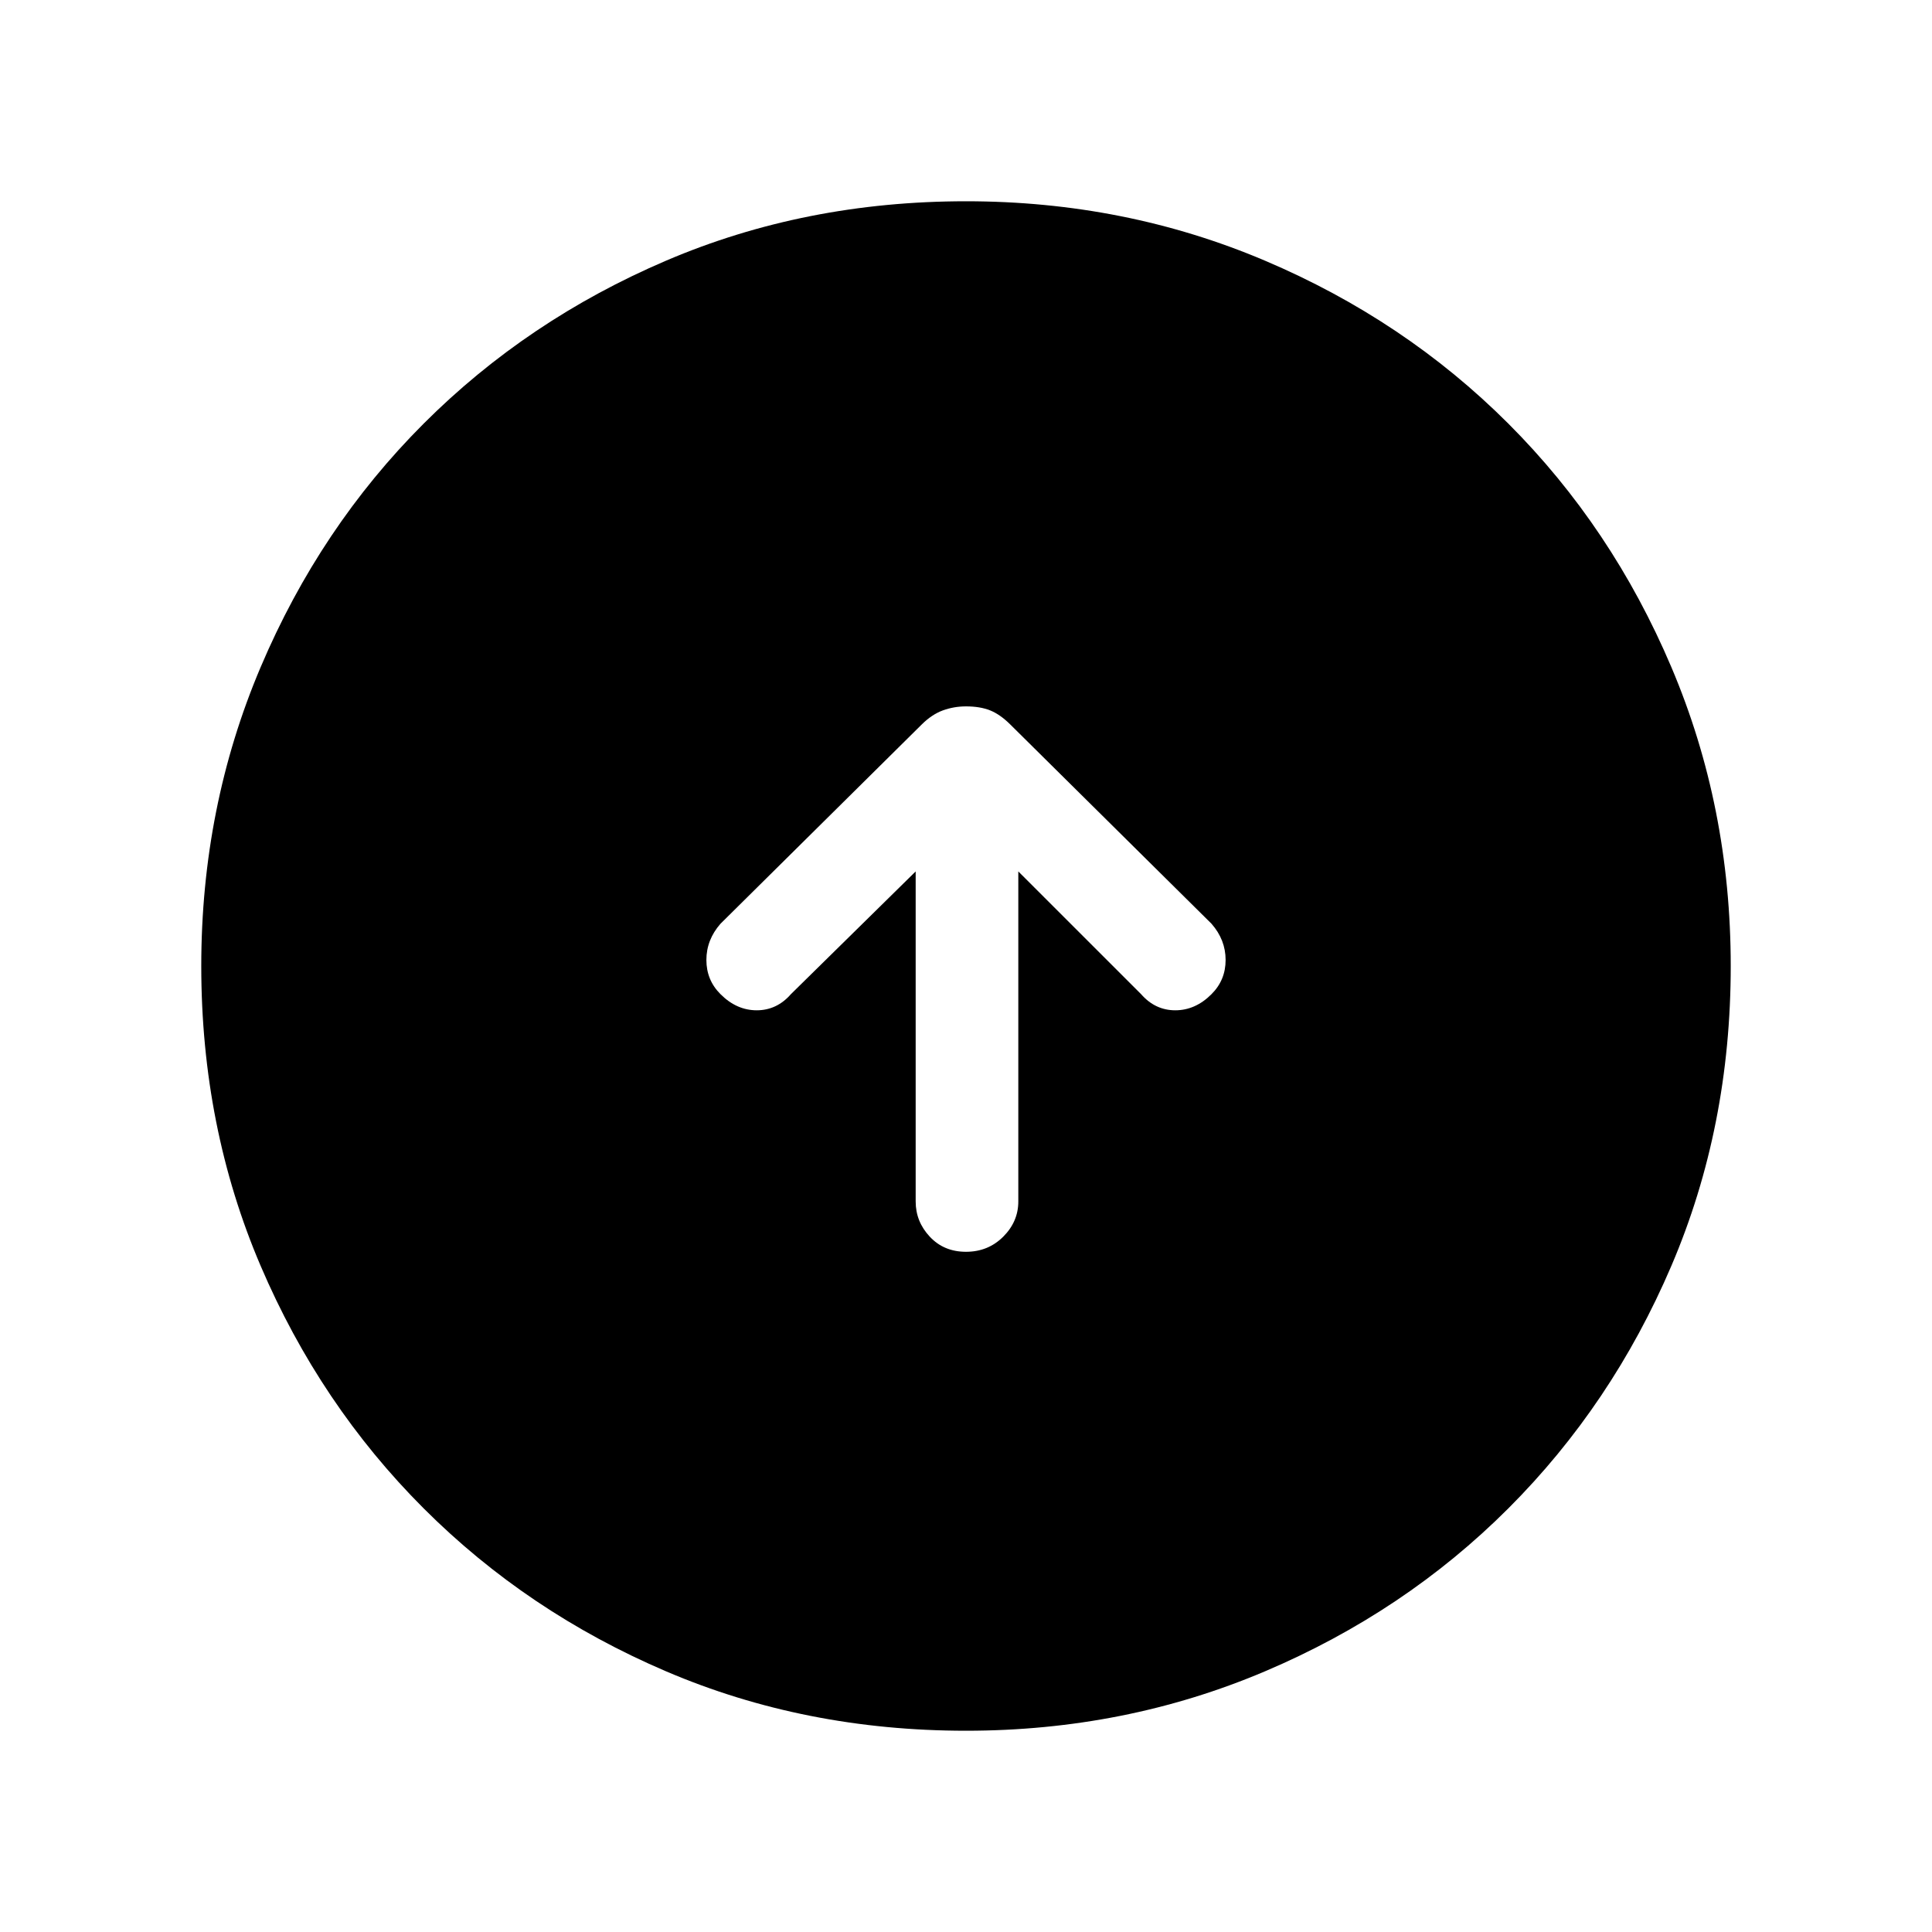 <svg xmlns="http://www.w3.org/2000/svg" height="40" width="40"><path d="M20 25.917Q20.458 25.917 20.771 25.604Q21.083 25.292 21.083 24.875V18.042L23.625 20.583Q23.917 20.917 24.333 20.917Q24.75 20.917 25.083 20.583Q25.375 20.292 25.375 19.875Q25.375 19.458 25.083 19.125L20.917 15Q20.708 14.792 20.5 14.708Q20.292 14.625 20 14.625Q19.75 14.625 19.521 14.708Q19.292 14.792 19.083 15L14.917 19.125Q14.625 19.458 14.625 19.875Q14.625 20.292 14.917 20.583Q15.25 20.917 15.667 20.917Q16.083 20.917 16.375 20.583L18.958 18.042V24.875Q18.958 25.292 19.25 25.604Q19.542 25.917 20 25.917ZM20 35.833Q16.667 35.833 13.792 34.604Q10.917 33.375 8.771 31.229Q6.625 29.083 5.396 26.208Q4.167 23.333 4.167 20Q4.167 16.708 5.396 13.813Q6.625 10.917 8.771 8.771Q10.917 6.625 13.792 5.396Q16.667 4.167 20 4.167Q23.292 4.167 26.188 5.396Q29.083 6.625 31.229 8.771Q33.375 10.917 34.604 13.813Q35.833 16.708 35.833 20Q35.833 23.333 34.604 26.208Q33.375 29.083 31.229 31.229Q29.083 33.375 26.188 34.604Q23.292 35.833 20 35.833Z"/></svg>